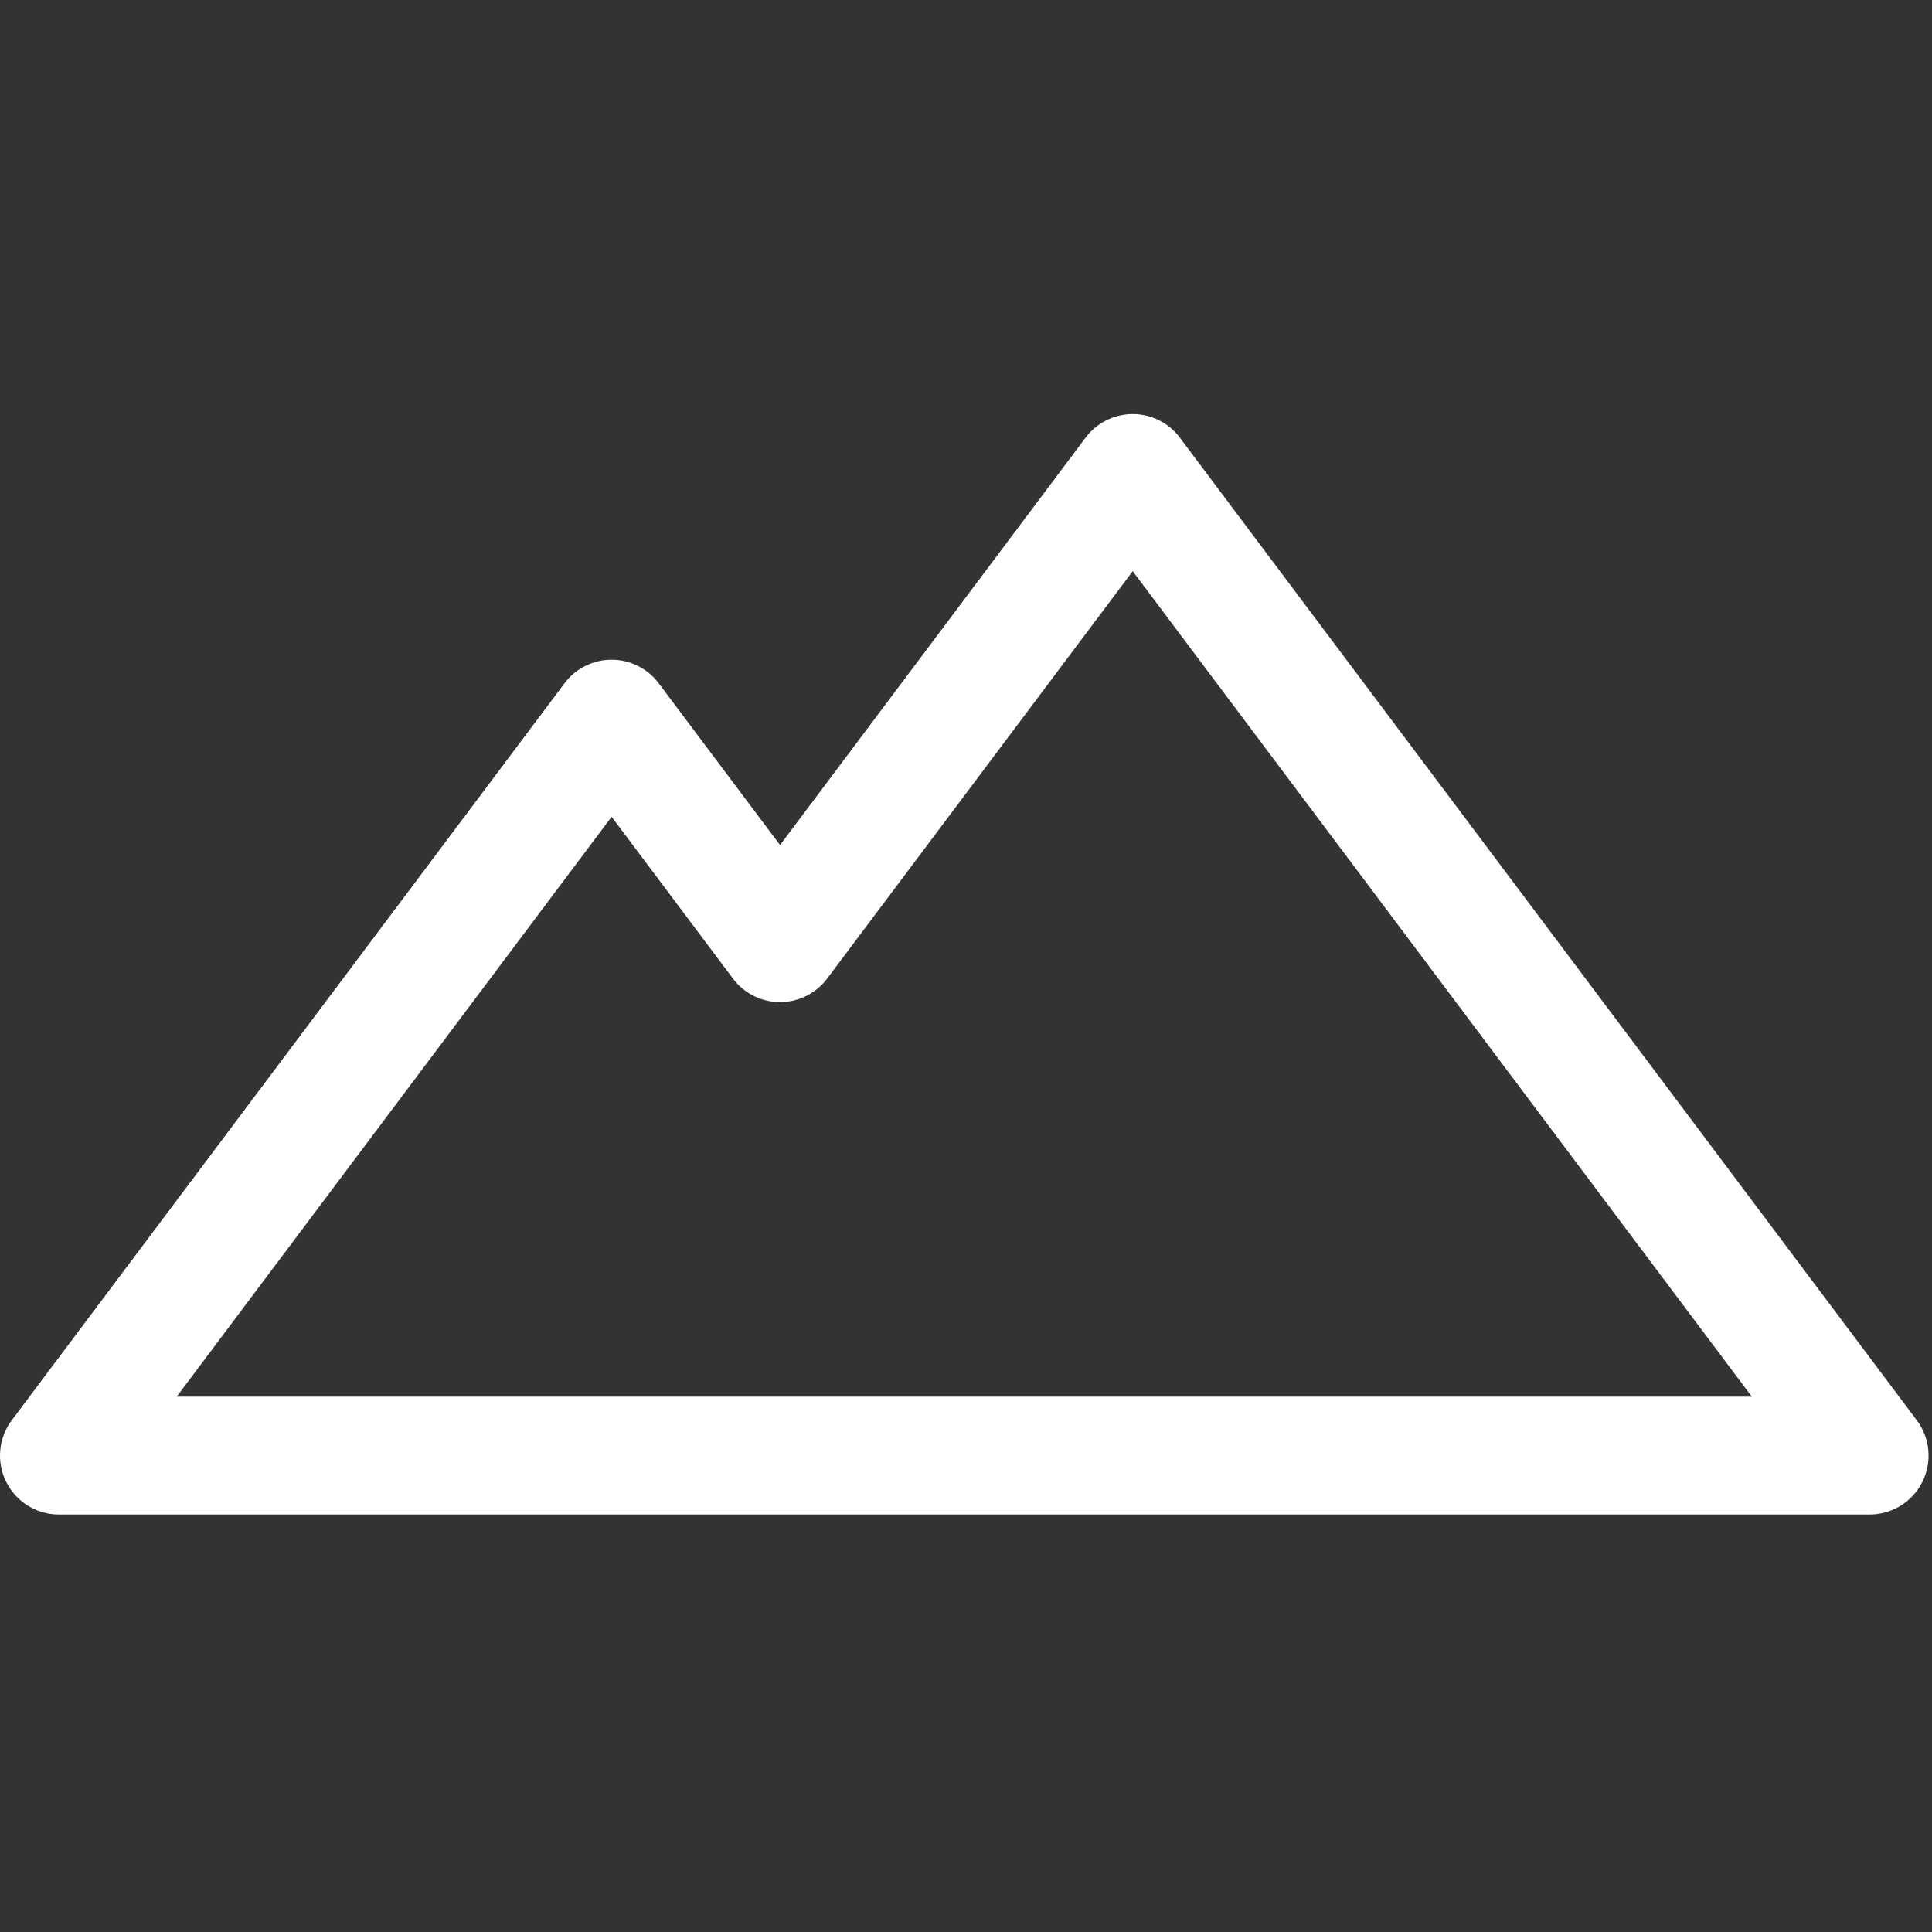 <svg width="246" height="246" viewBox="0 0 246 246" fill="none" xmlns="http://www.w3.org/2000/svg">
<rect x="0" y="0" width="246" height="246" fill="#333333" stroke="none"/>
<g clip-path="url(#clip0)">
<path d="M244.062 180.838L150.227 55.725C148.81 53.836 146.588 52.725 144.227 52.725C141.866 52.725 139.643 53.836 138.227 55.725L99.323 107.598L83.876 87.002C82.46 85.113 80.237 84.002 77.876 84.002C75.515 84.002 73.293 85.113 71.876 87.002L1.5 180.838C-0.204 183.11 -0.478 186.152 0.792 188.693C2.062 191.233 4.659 192.838 7.5 192.838H238.062C240.903 192.838 243.5 191.233 244.77 188.693C246.041 186.151 245.767 183.11 244.062 180.838ZM22.5 177.838L77.876 104.002L93.322 124.598C94.738 126.487 96.961 127.598 99.322 127.598C101.683 127.598 103.905 126.487 105.322 124.598L144.226 72.725L223.062 177.838H22.5Z" fill="white"/>
</g>
<defs>
<clipPath id="clip0">
<rect width="245.562" height="245.562" fill="white"/>
</clipPath>
</defs>
</svg>
